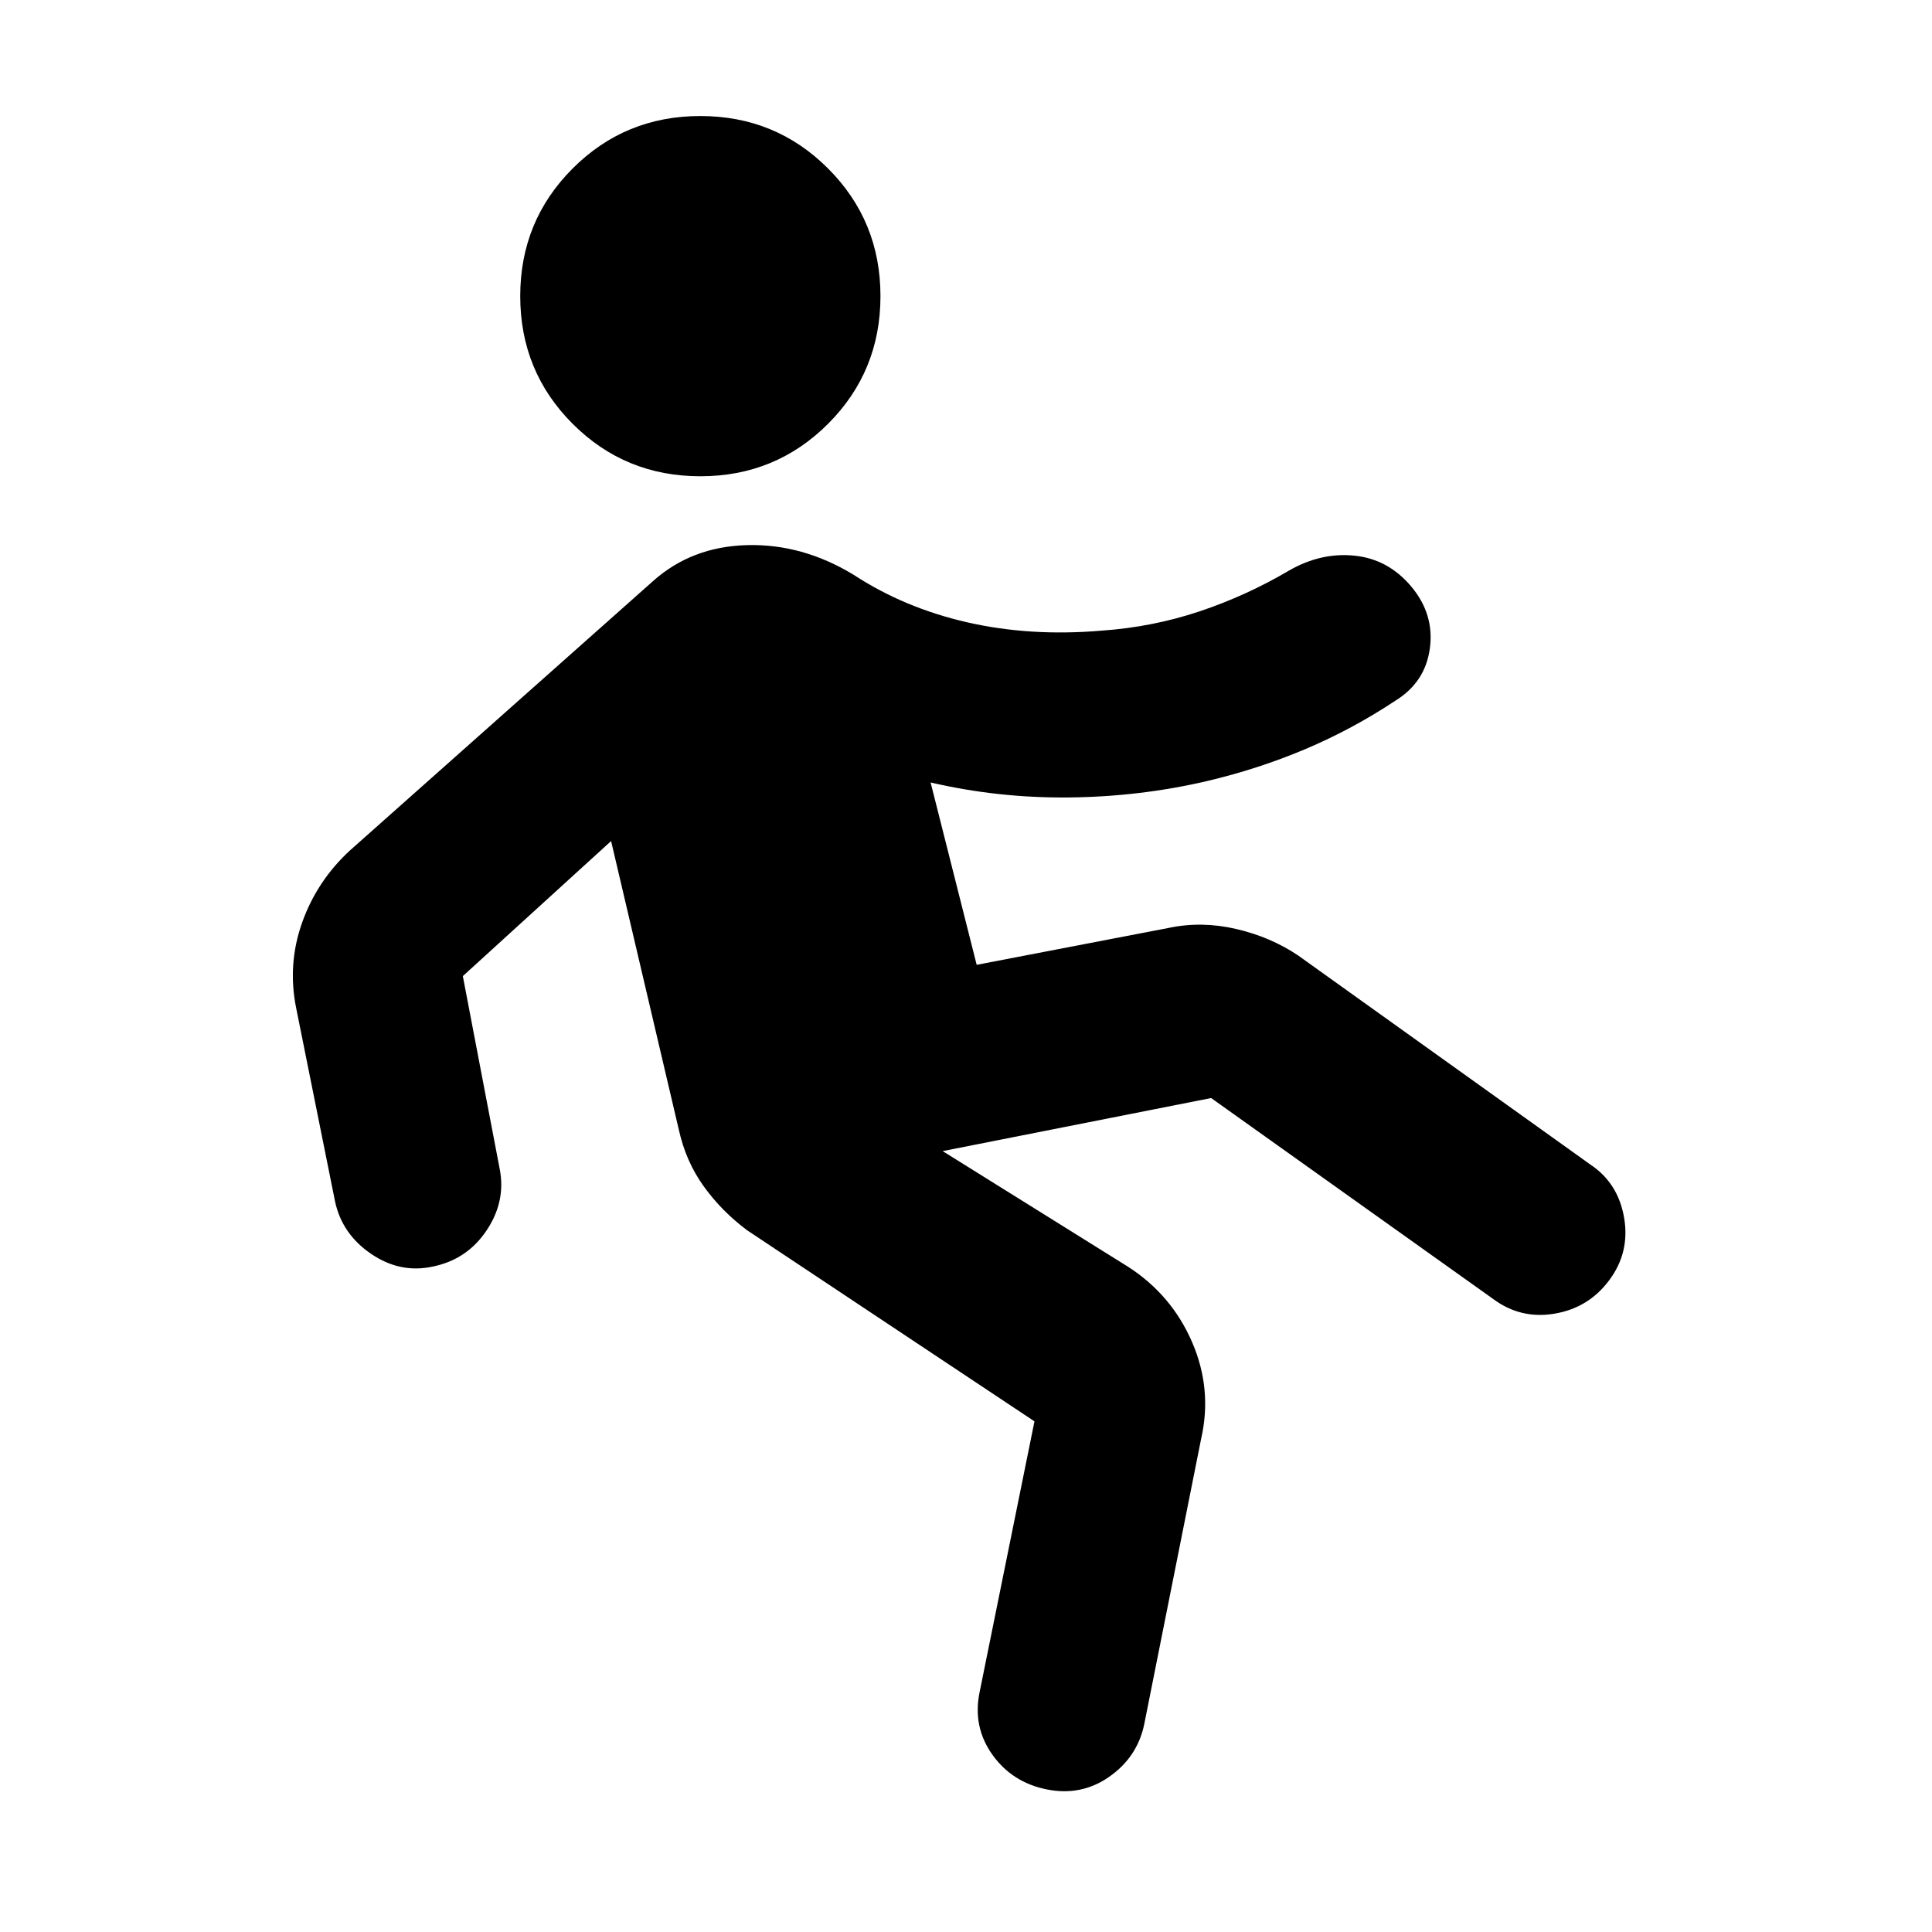 <svg xmlns="http://www.w3.org/2000/svg" height="20" viewBox="0 -960 960 960" width="20"><path d="M514.022-253.739 371.326-348.63q-12.674-9.435-21.63-21.87-8.957-12.435-12.435-28.348l-33.609-143.239-73.674 67.109 18.283 95.652q3.239 16.152-6.457 30.685-9.695 14.532-26.847 18.011-16.153 3.478-30.566-6.337T166.5-362.935l-19.283-95.891q-4.478-21.87 2.859-42.62 7.337-20.75 23.728-35.902l150.609-133.848q19.196-17.195 46.75-17.934 27.554-.74 52.989 14.739 25.283 16.521 56.565 23.641 31.283 7.12 66.566 4.12 25.282-1.761 48.565-9.522 23.282-7.761 44.565-20.283 15.913-9.195 32.685-7.456 16.772 1.739 28.206 15.413 11.435 13.674 9.196 30.565-2.239 16.891-17.152 26.087-21.478 14.239-44.837 24.098-23.359 9.859-48.837 15.859-33.326 7.76-68.511 8.119-35.185.359-68.75-7.445l22.891 90.608 95.348-18.326q16.391-3.478 33.544.5 17.152 3.978 30.826 13.174l145.087 103.804q13.913 9.196 16.891 26.468 2.978 17.271-7.456 31.185-10.196 13.673-27.087 16.532-16.892 2.859-30.566-7.337l-140.087-99.804-133.412 26.369 92.086 57.435q21.631 13.913 31.826 37.402 10.196 23.489 4.479 48.359L568.5-102.935q-3.478 16.153-17.391 25.848-13.913 9.696-31.066 6.218-17.152-3.479-26.967-17.272-9.815-13.794-6.337-30.946l27.283-134.652ZM348-723.348q-37.391 0-63.446-26.054-26.054-26.055-26.054-63.446t26.054-63.446q26.055-26.054 63.446-26.054t63.446 26.054q26.054 26.055 26.054 63.446t-26.054 63.446Q385.391-723.348 348-723.348Z"/></svg>